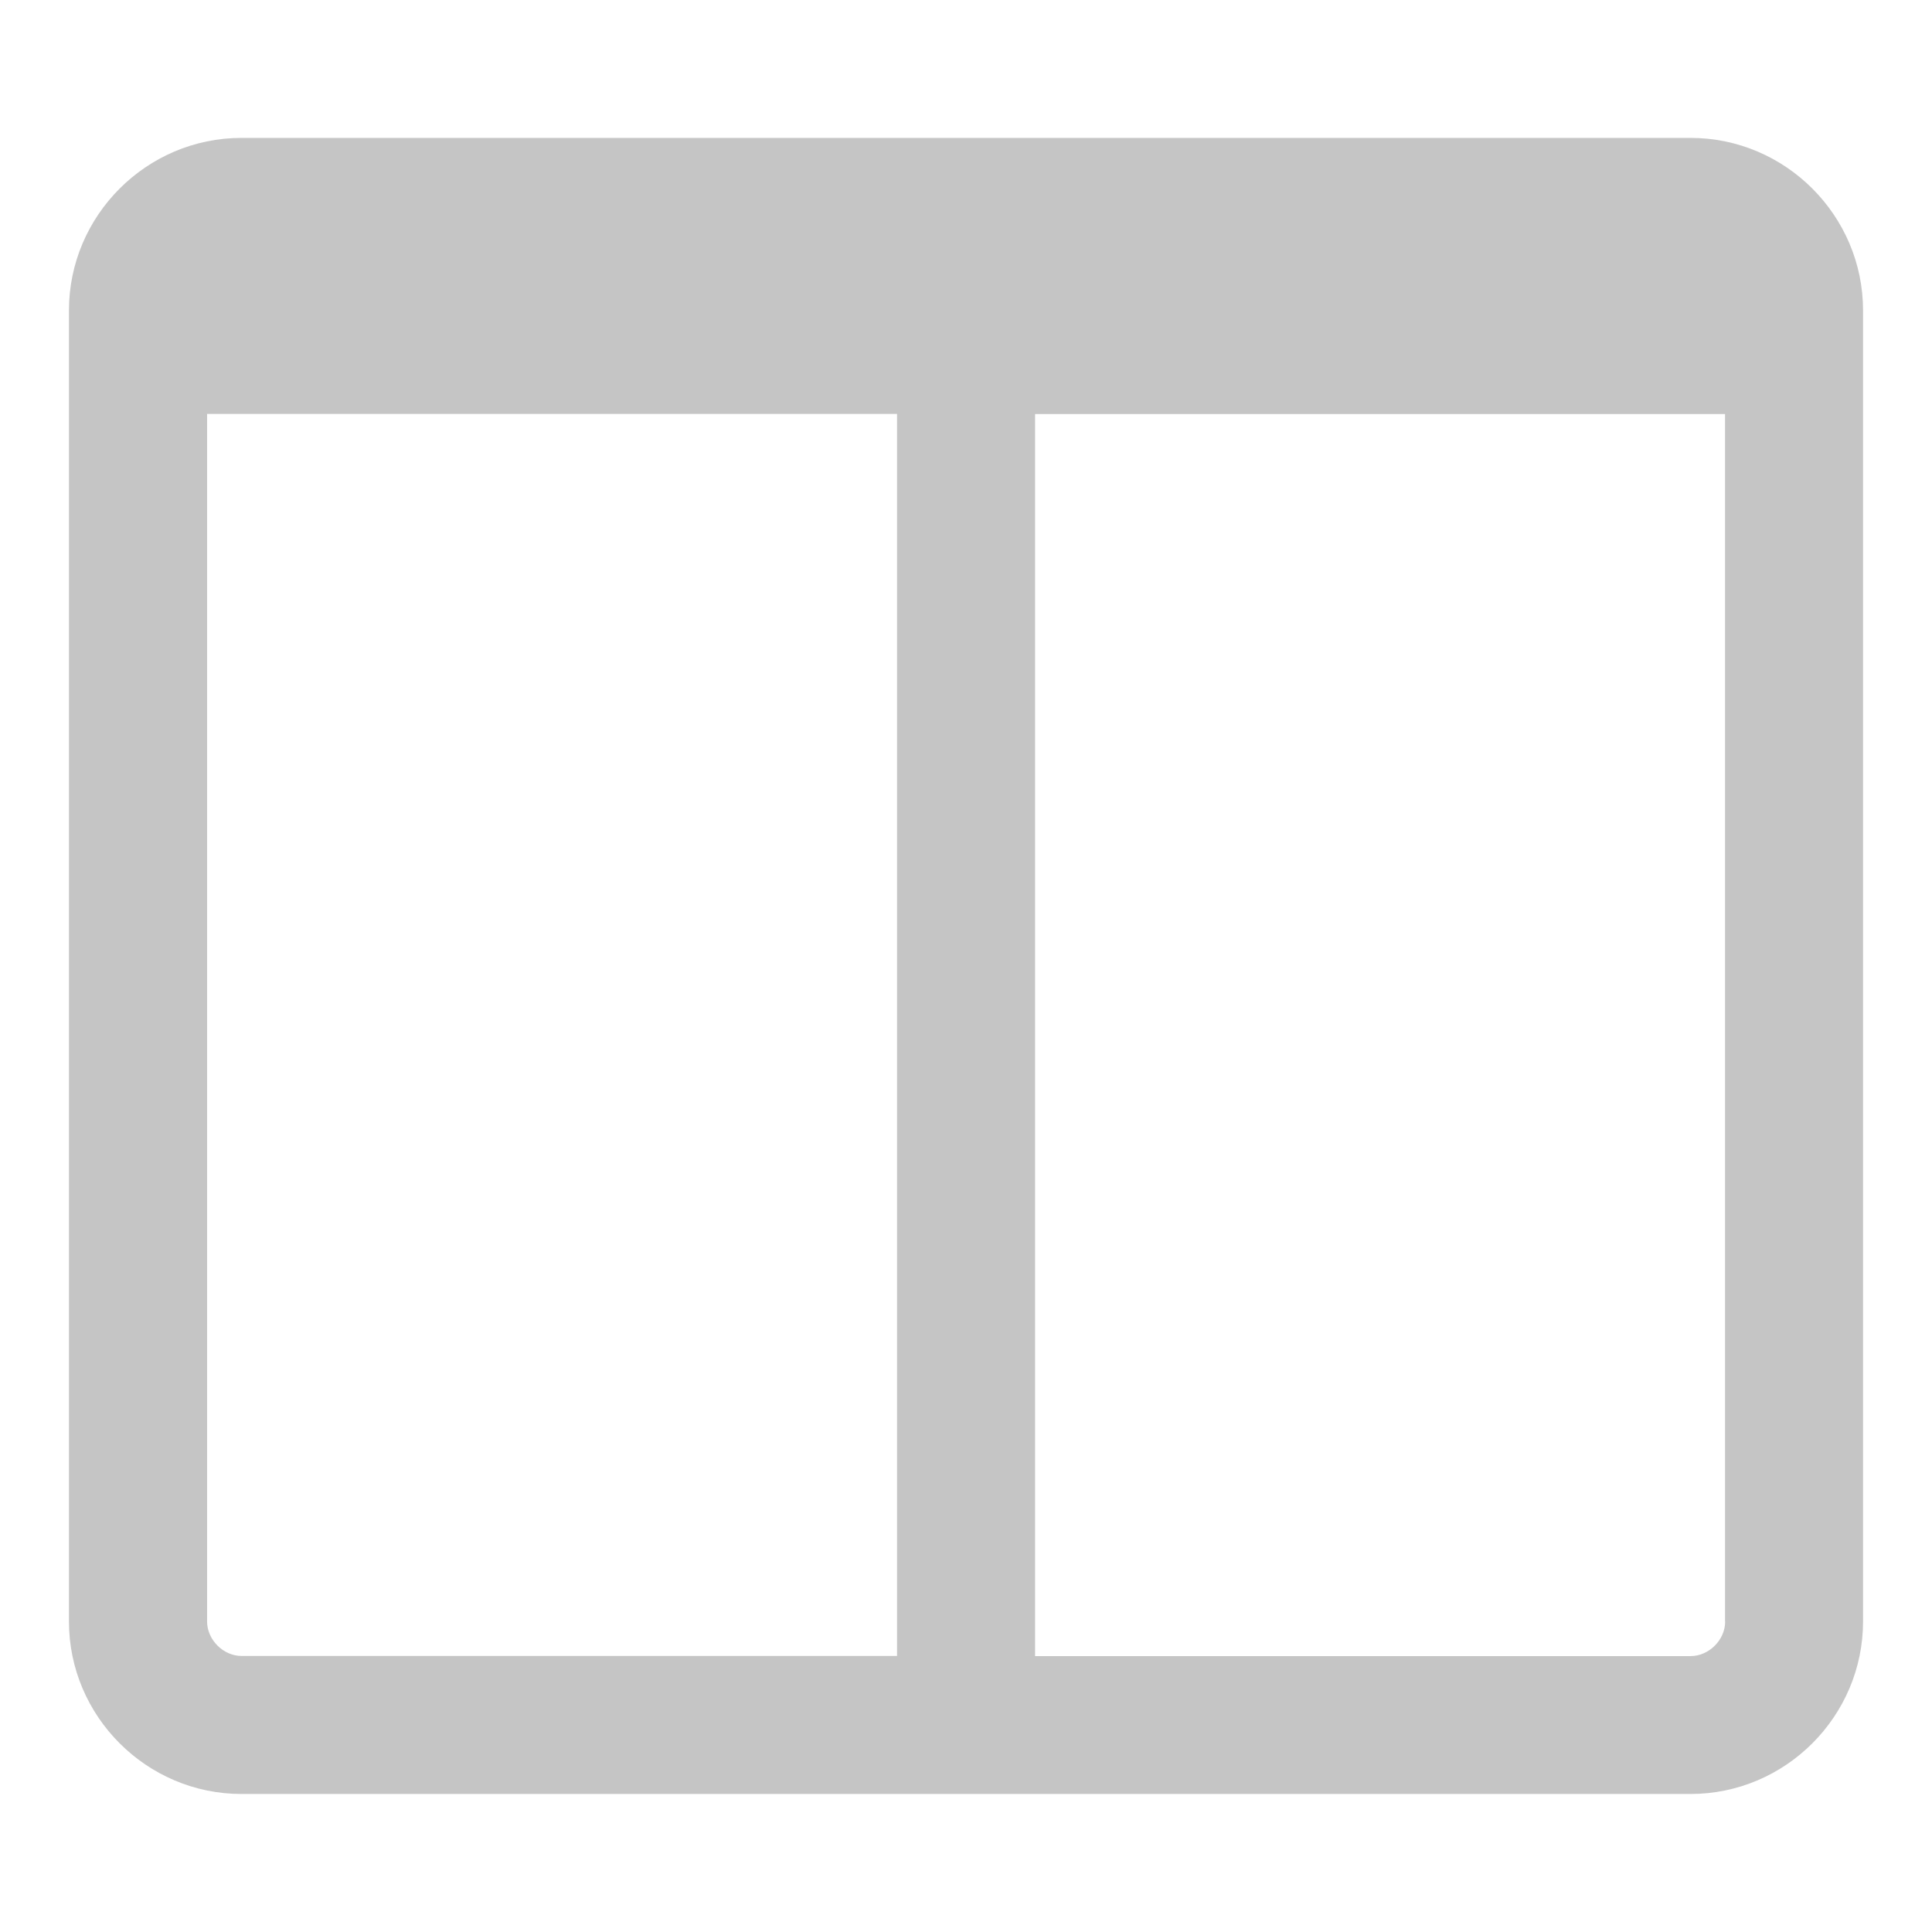 <!-- Generated by IcoMoon.io -->
<svg version="1.1" xmlns="http://www.w3.org/2000/svg" width="16" height="16" viewBox="0 0 16 16">
<title>boards</title>
<path fill="#c5c5c5" d="M2 13.714h5.429v-10.286h-5.714v10c0 0.152 0.134 0.286 0.286 0.286zM14.286 13.429v-10h-5.714v10.286h5.429c0.152 0 0.286-0.134 0.286-0.286zM15.429 2.571v10.857c0 0.786-0.643 1.429-1.429 1.429h-12c-0.786 0-1.429-0.643-1.429-1.429v-10.857c0-0.786 0.643-1.429 1.429-1.429h12c0.786 0 1.429 0.643 1.429 1.429z"></path>
</svg>
